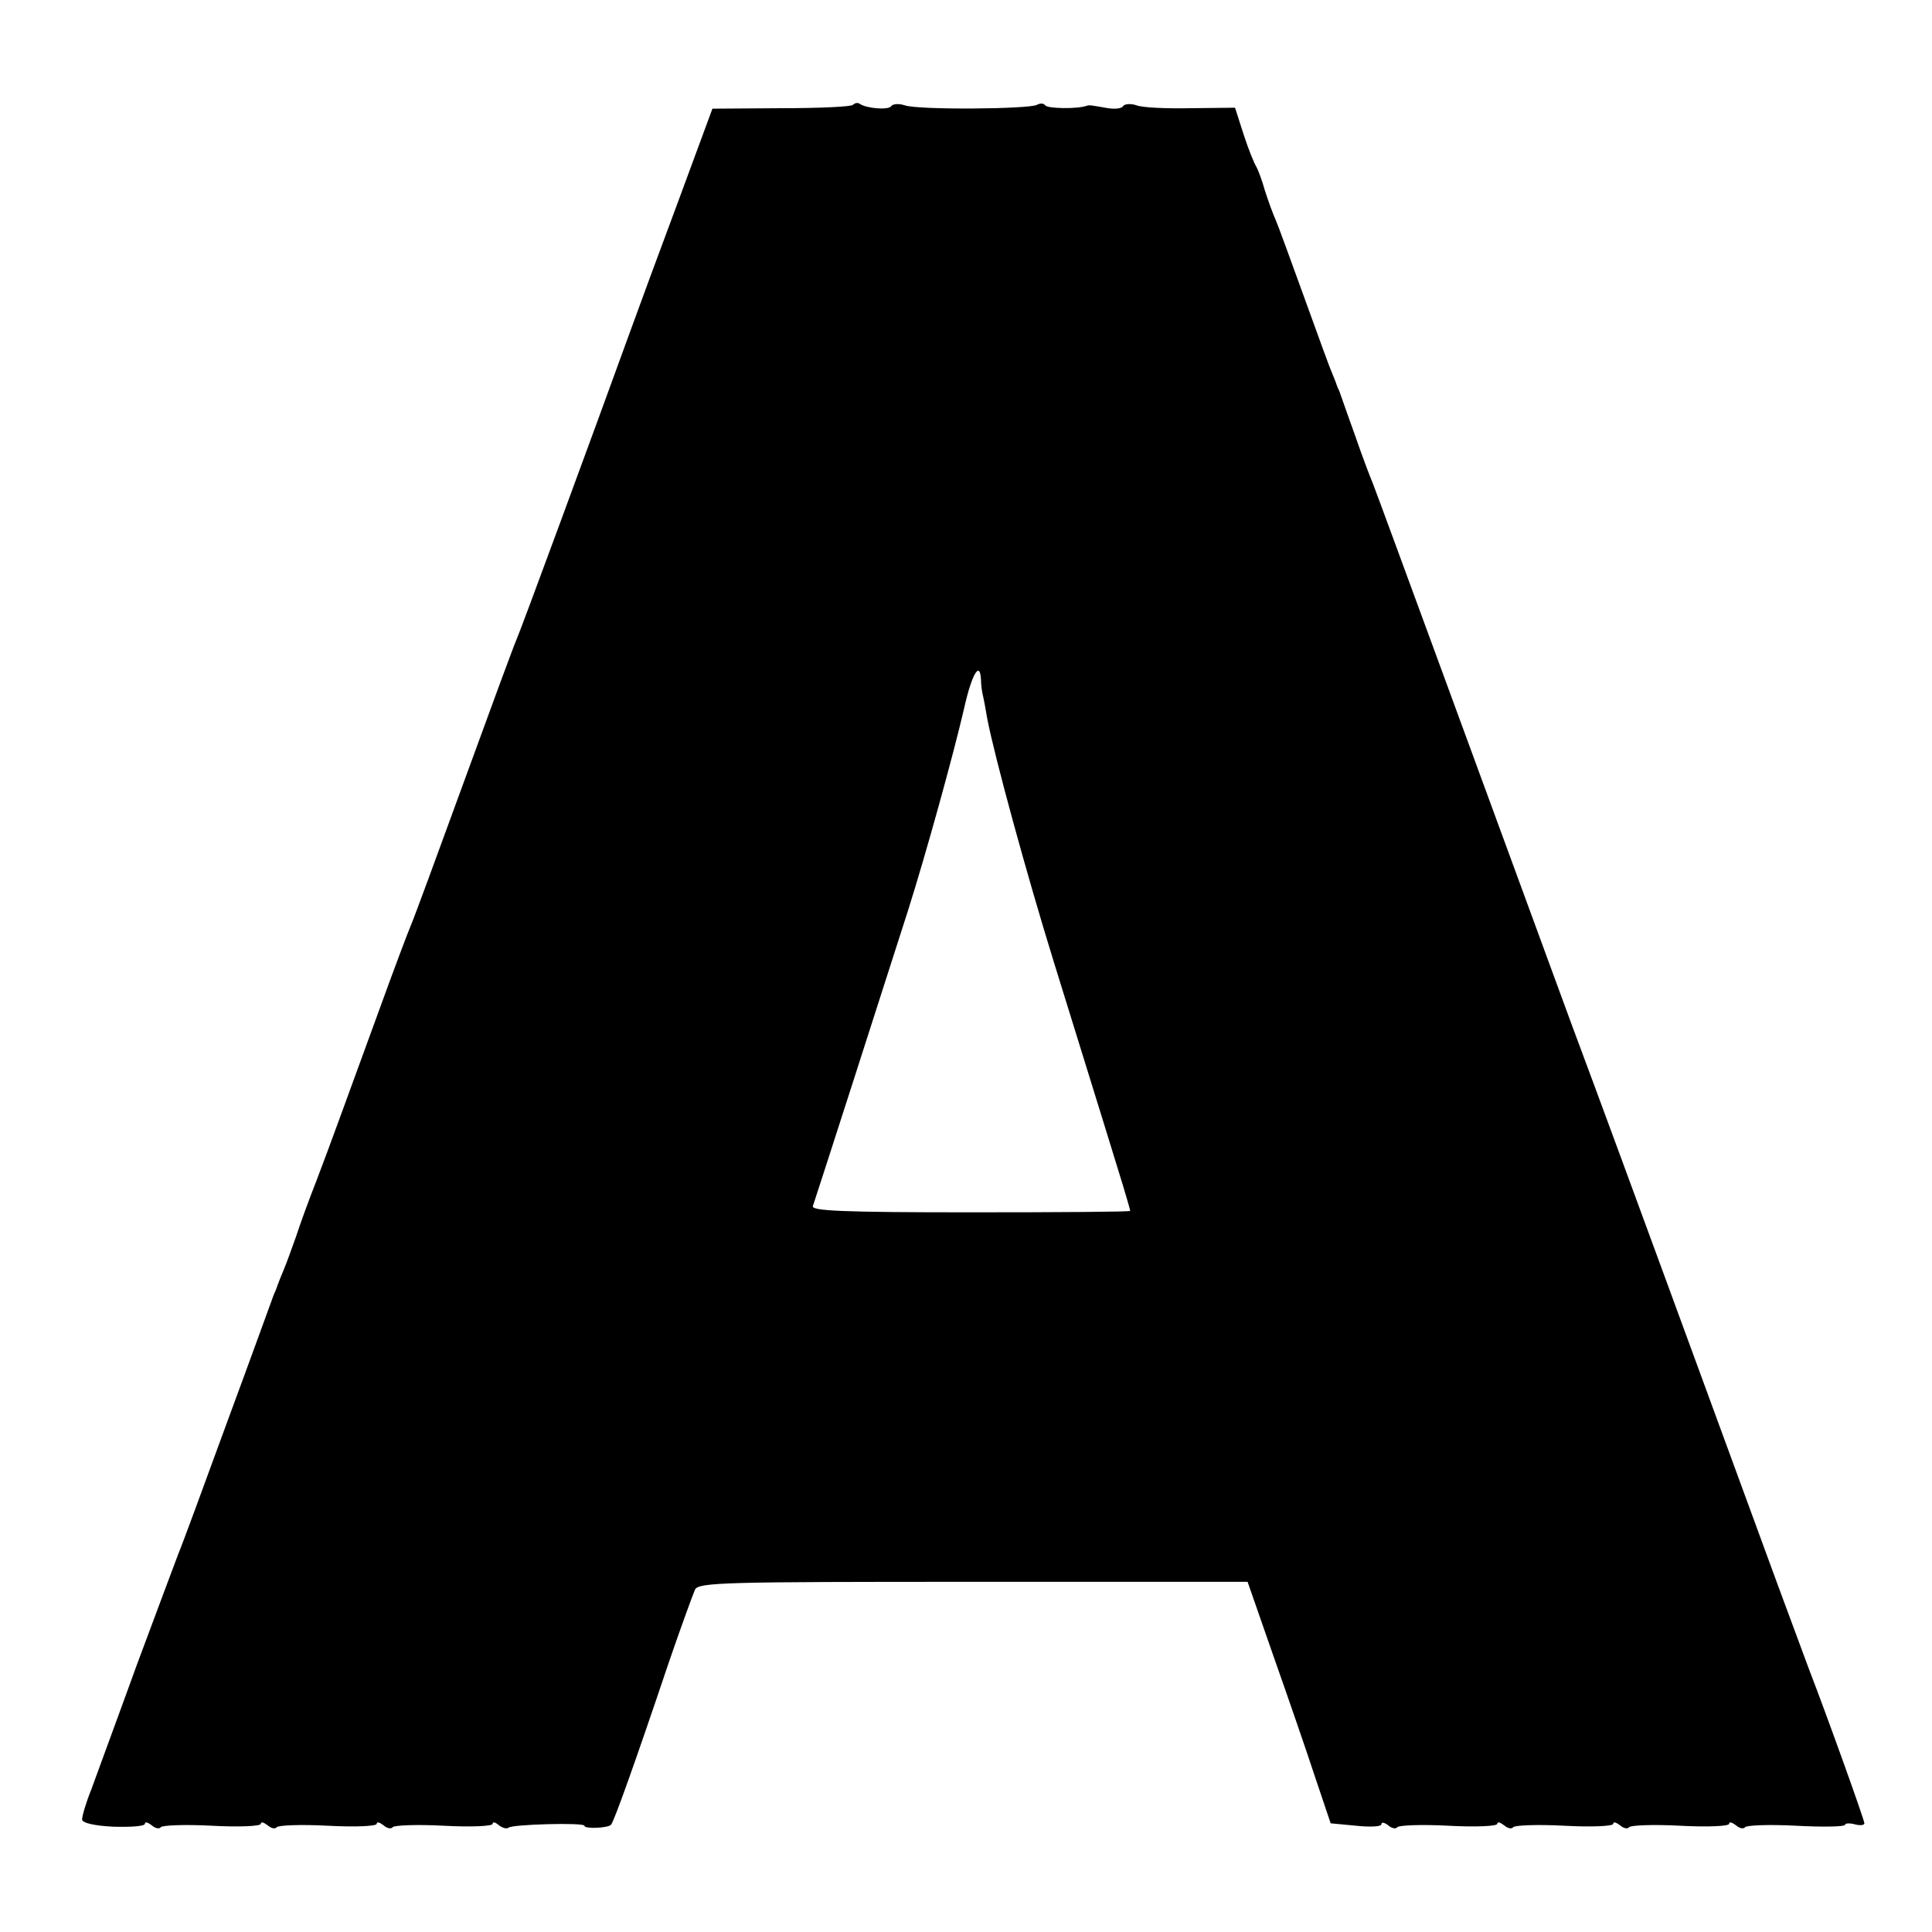 <?xml version="1.0" standalone="no"?>
<!DOCTYPE svg PUBLIC "-//W3C//DTD SVG 20010904//EN"
 "http://www.w3.org/TR/2001/REC-SVG-20010904/DTD/svg10.dtd">
<svg version="1.0" xmlns="http://www.w3.org/2000/svg"
 width="400pt" height="400pt" viewBox="0 0 400 400"
 preserveAspectRatio="xMidYMid meet">
<g transform="translate(0,400) scale(0.1,-0.1)"
fill="#000000" stroke="none">
<path d="M1766 3783 c-3 -4 -70 -7 -148 -7 l-143 -1 -72 -195 c-40 -107 -83
-224 -96 -260 -78 -215 -230 -628 -238 -645 -5 -11 -54 -144 -109 -295 -55
-151 -104 -284 -109 -295 -5 -11 -37 -96 -71 -190 -74 -202 -90 -248 -125
-340 -15 -38 -34 -90 -42 -115 -9 -25 -20 -56 -26 -70 -6 -14 -11 -27 -12 -30
-1 -3 -4 -12 -8 -20 -3 -8 -46 -127 -97 -265 -50 -137 -95 -259 -100 -270 -4
-11 -43 -114 -86 -230 -42 -116 -85 -232 -95 -260 -11 -27 -19 -55 -19 -62 0
-7 24 -13 65 -15 36 -1 65 1 65 6 0 5 6 3 14 -3 8 -7 16 -8 19 -4 3 4 50 6
106 3 56 -3 101 -1 101 4 0 5 6 3 14 -3 8 -7 16 -8 19 -4 3 4 50 6 106 3 56
-3 101 -1 101 4 0 5 6 3 14 -3 8 -7 16 -8 19 -4 3 4 50 6 106 3 56 -3 101 -1
101 4 0 5 6 3 13 -3 8 -6 16 -8 20 -5 7 7 157 11 157 4 0 -7 48 -5 55 2 6 6
50 129 120 337 25 73 50 141 54 150 8 15 62 16 577 16 l567 0 54 -155 c30 -85
69 -198 86 -250 l32 -95 53 -5 c28 -3 52 -2 52 3 0 5 6 4 14 -2 8 -7 16 -8 19
-4 3 4 50 6 106 3 56 -3 101 -1 101 4 0 5 6 3 14 -3 8 -7 16 -8 19 -4 3 4 50
6 106 3 56 -3 101 -1 101 4 0 5 6 3 14 -3 8 -7 16 -8 19 -4 3 4 50 6 106 3 56
-3 101 -1 101 4 0 5 6 3 14 -3 8 -7 16 -8 19 -4 3 4 50 6 106 3 56 -3 101 -2
101 2 0 3 9 4 20 1 11 -3 20 -2 20 2 0 7 -76 219 -115 320 -12 33 -41 110 -63
170 -144 393 -341 930 -382 1040 -27 72 -65 175 -85 230 -134 365 -363 990
-373 1015 -6 14 -23 59 -37 100 -15 41 -29 82 -32 90 -4 8 -7 17 -8 20 -1 3
-5 12 -8 20 -4 8 -29 78 -57 155 -28 77 -54 149 -59 160 -5 11 -15 38 -22 60
-6 22 -15 45 -18 50 -4 6 -16 35 -26 66 l-18 56 -91 -1 c-50 -1 -101 1 -113 6
-12 4 -25 3 -28 -2 -3 -5 -17 -6 -31 -4 -35 6 -38 7 -44 5 -19 -7 -82 -6 -86
1 -3 4 -10 5 -17 1 -15 -9 -247 -11 -274 -1 -12 4 -25 3 -28 -2 -5 -8 -50 -5
-65 5 -4 3 -10 2 -14 -2z m265 -1190 c0 -10 2 -25 4 -33 2 -8 6 -30 9 -48 15
-78 81 -320 137 -501 104 -335 108 -349 134 -433 14 -45 25 -83 25 -85 0 -2
-149 -3 -331 -3 -264 0 -330 3 -326 13 5 14 152 471 197 612 37 117 93 319
116 418 16 72 33 100 35 60z"/>
</g>
</svg>
